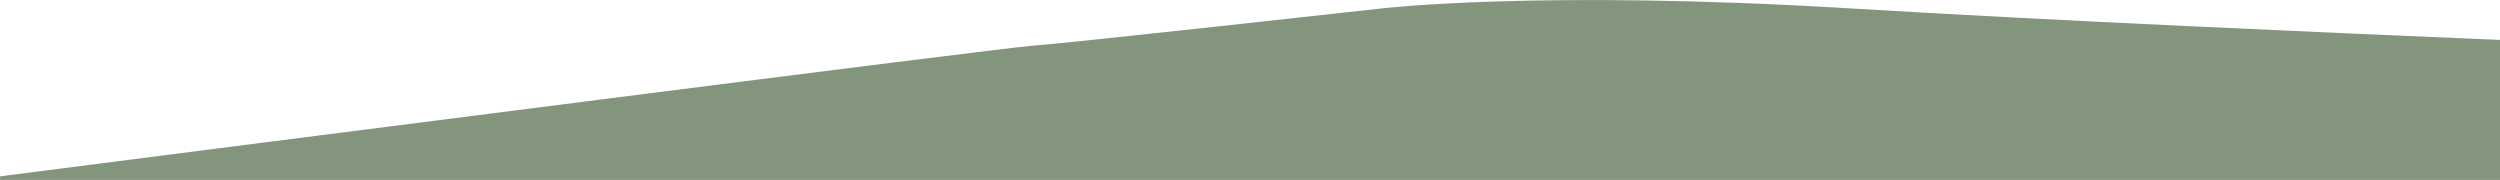 <?xml version="1.0" encoding="UTF-8"?>
<svg id="Layer_2" data-name="Layer 2" xmlns="http://www.w3.org/2000/svg" viewBox="0 0 374.05 26.92">
  <defs>
    <style>
      .cls-1 {
        fill: #83967D;
      }
    </style>
  </defs>
  <g id="Artwork">
    <path class="cls-1" d="m374.05,5.97c-25.1-1.04-66.94-2.88-97.33-4.72-46.23-2.8-69.91,0-69.91,0,0,0-46.79,5.2-52.43,5.6-4.66.33-115.95,14.6-154.37,19.53v.55h374.05V5.97Z"/>
  </g>
</svg>